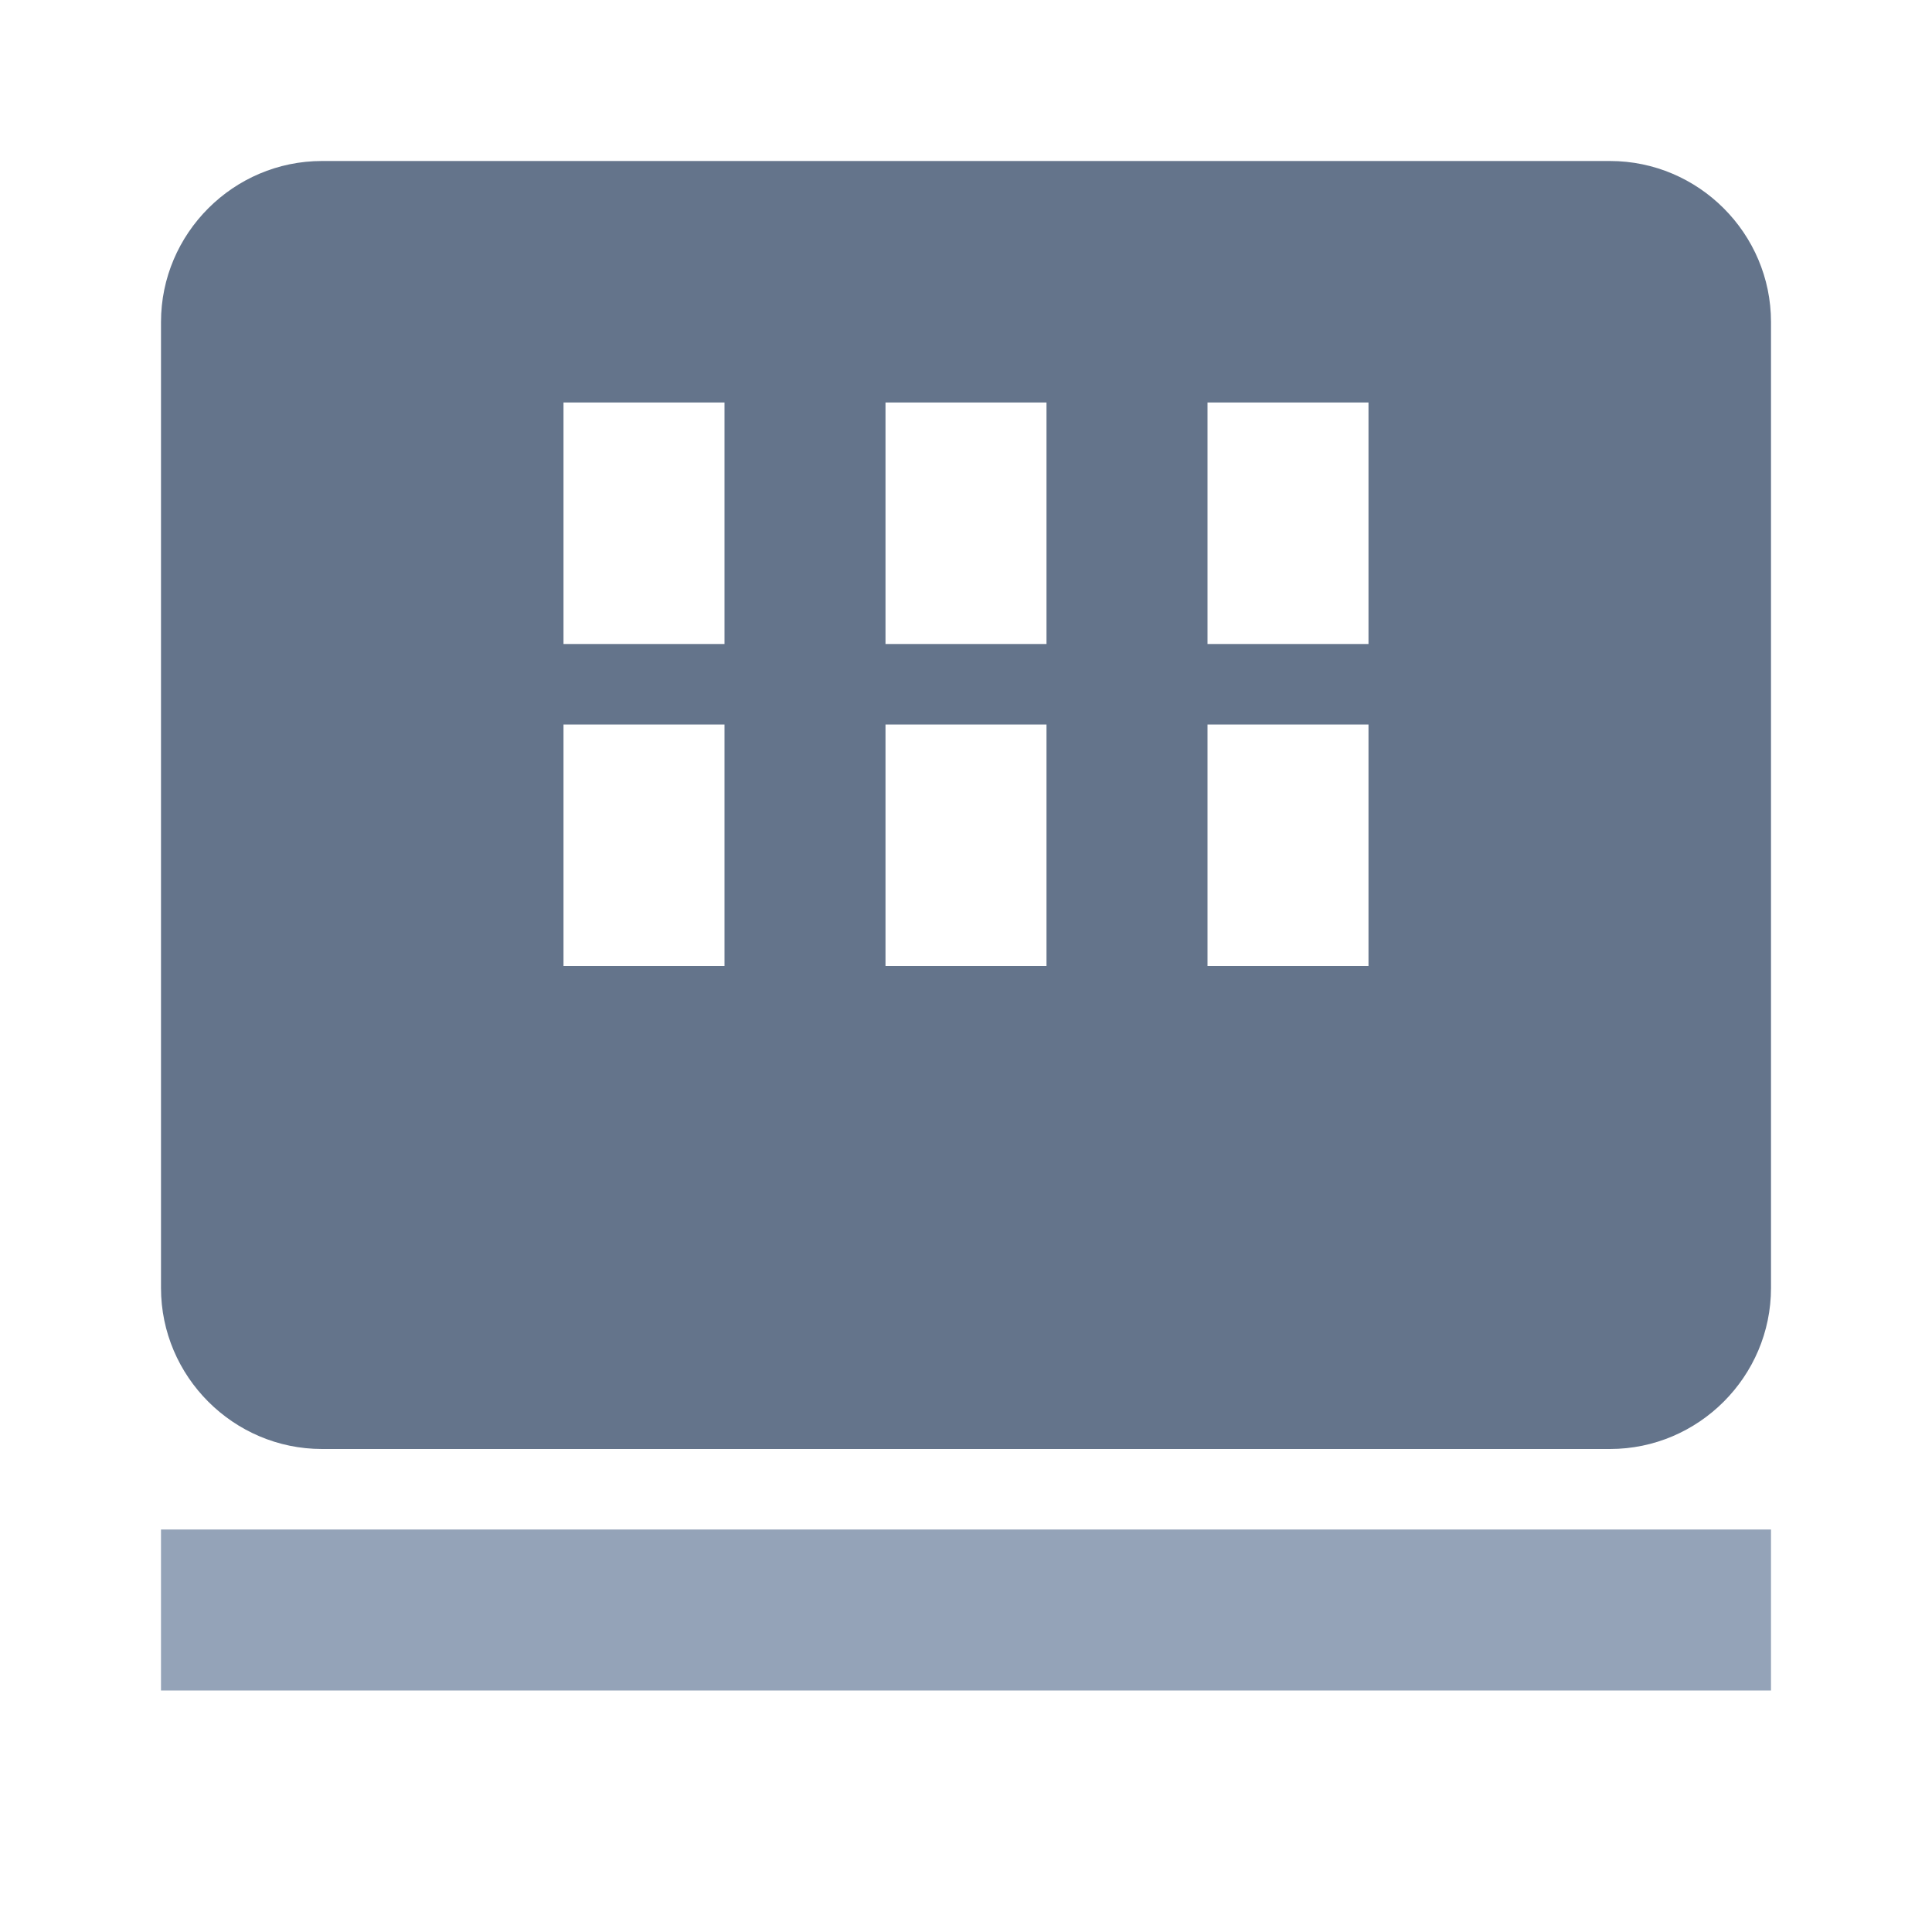 <svg width="24" height="24" viewBox="0 0 24 24" fill="none" xmlns="http://www.w3.org/2000/svg">
  <path d="M20 2H4c-1.1 0-2 .9-2 2v12c0 1.1.9 2 2 2h16c1.1 0 2-.9 2-2V4c0-1.1-.9-2-2-2zM9 12H7V9h2v3zm4 0h-2V9h2v3zm4 0h-2V9h2v3zM9 8H7V5h2v3zm4 0h-2V5h2v3zm4 0h-2V5h2v3z" fill="#64748b"/>
  <path d="M2 19h20v2H2v-2z" fill="#94a3b8"/>
</svg>